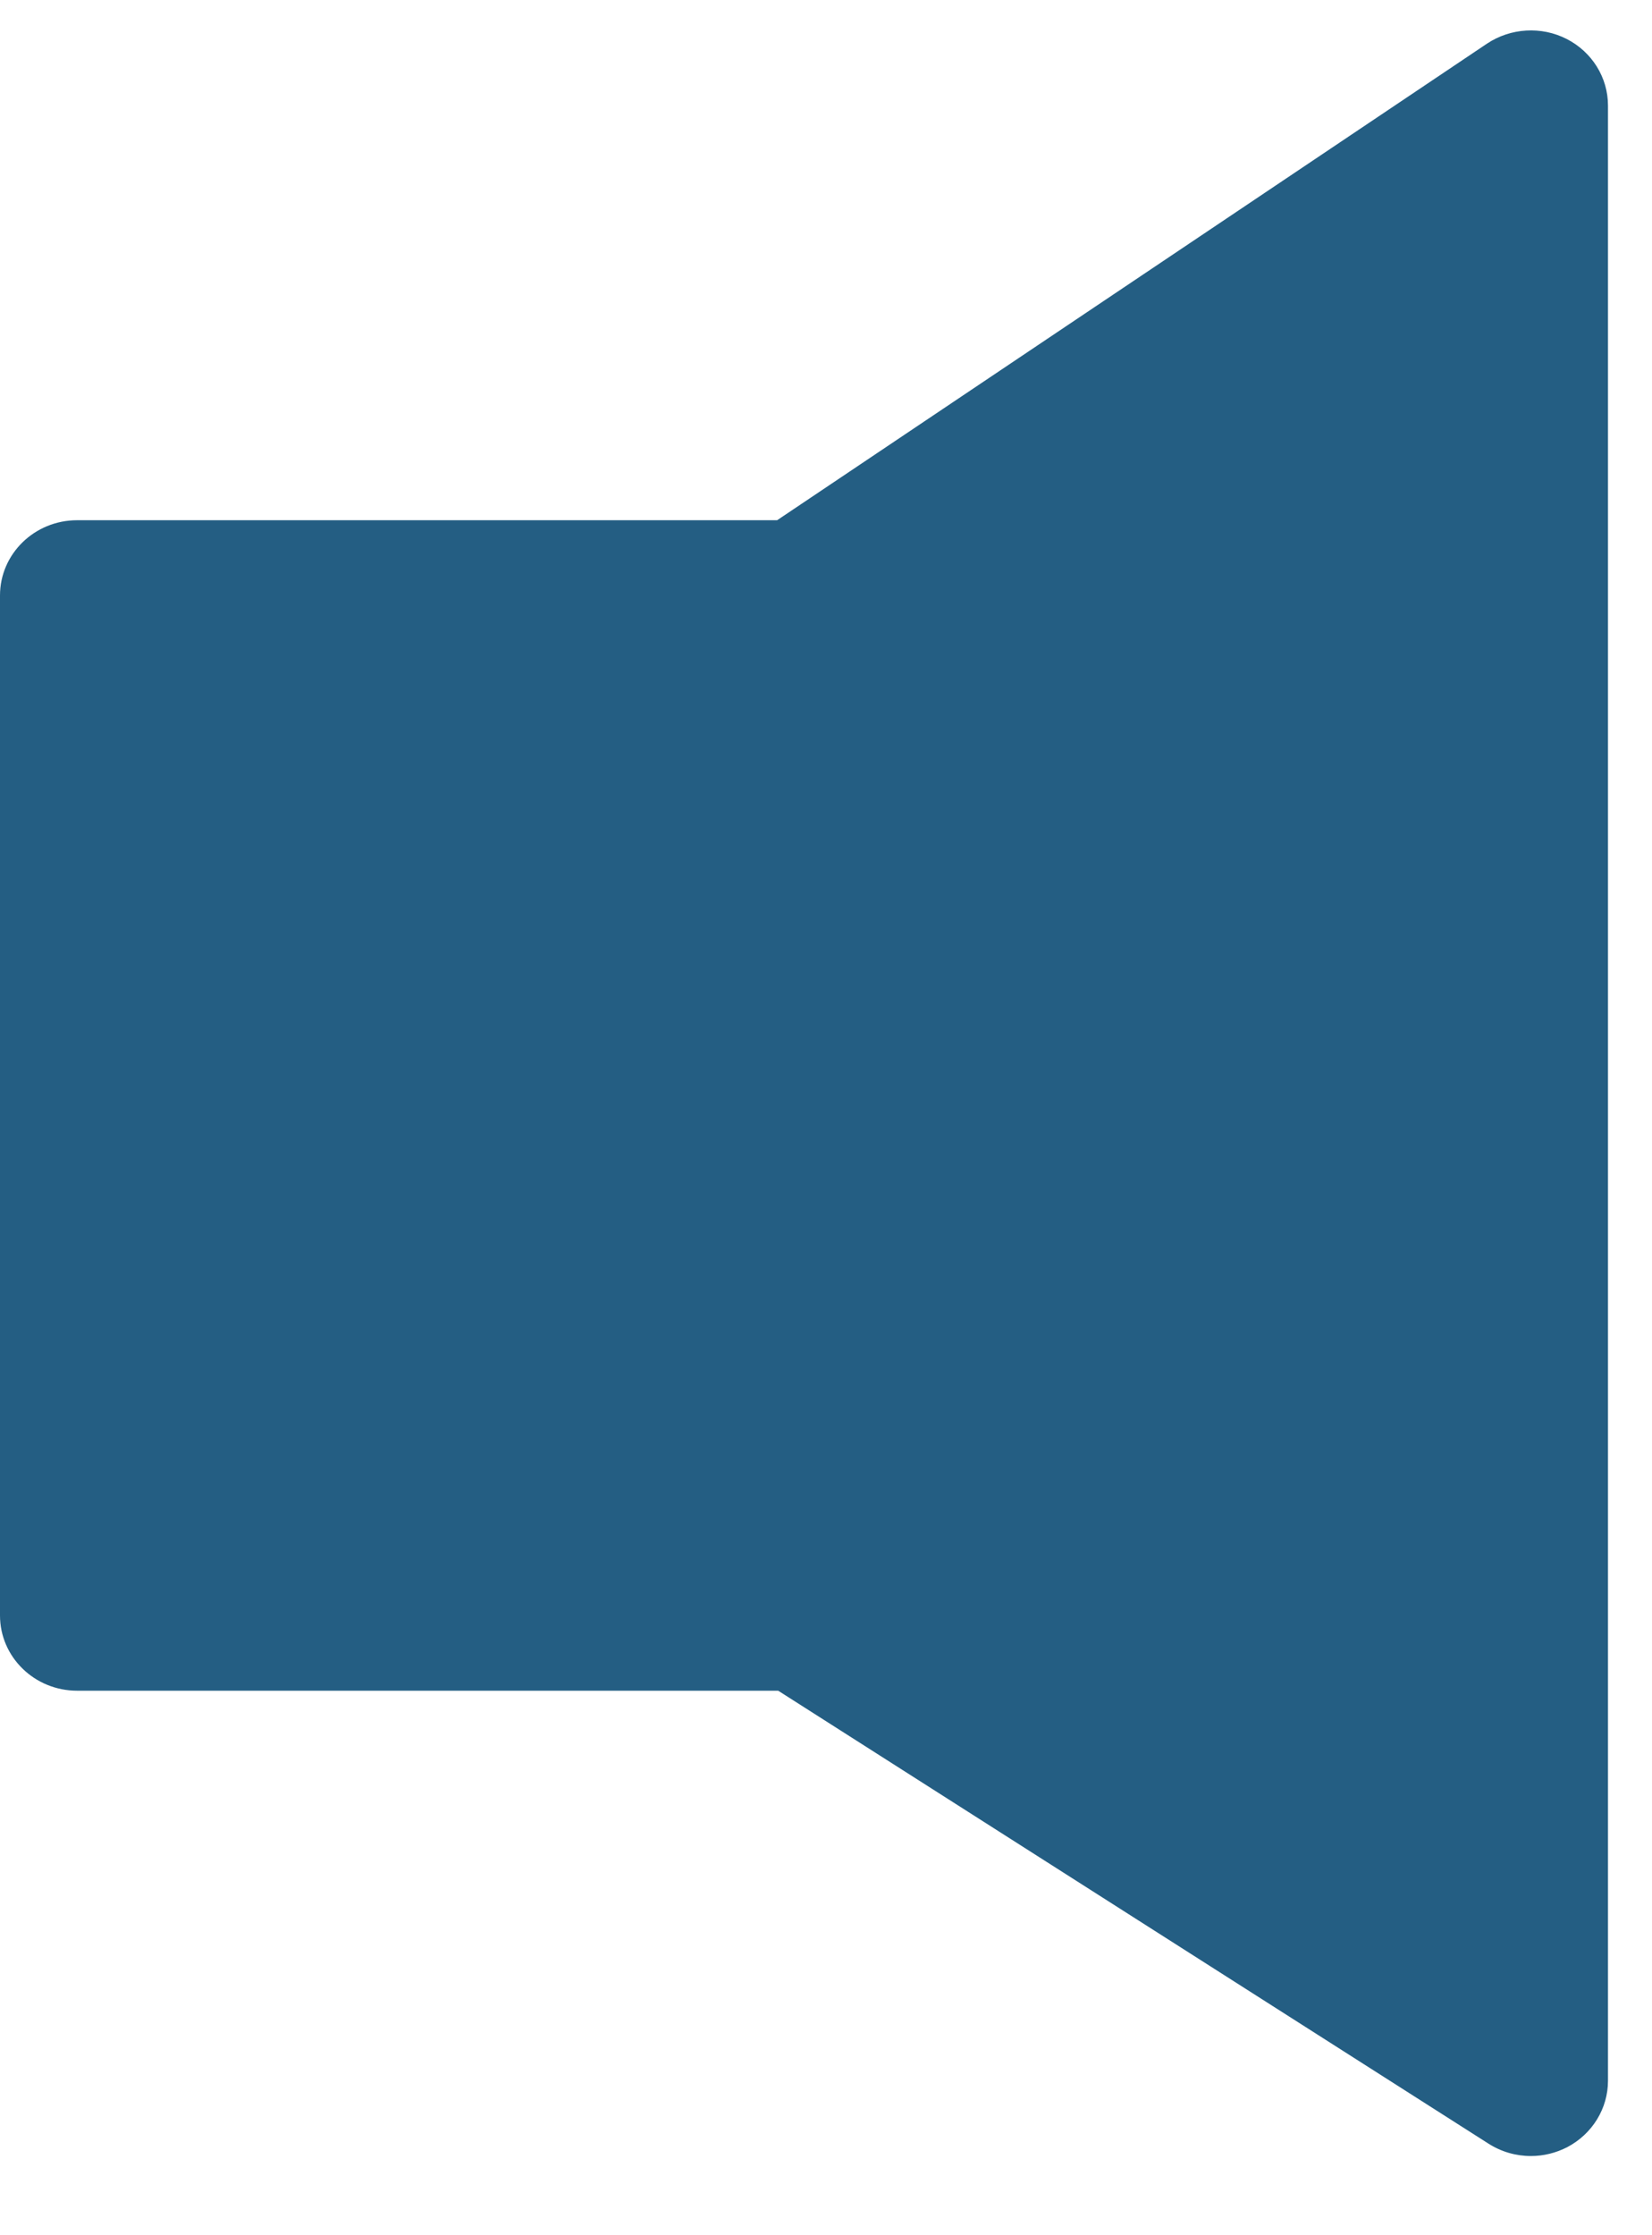 <?xml version="1.0" encoding="UTF-8" standalone="no"?>
<svg width="17px" height="23px" viewBox="0 0 17 23" version="1.1" xmlns="http://www.w3.org/2000/svg" xmlns:xlink="http://www.w3.org/1999/xlink">
    <!-- Generator: Sketch 39 (31667) - http://www.bohemiancoding.com/sketch -->
    <title>speaker</title>
    <desc>Created with Sketch.</desc>
    <defs></defs>
    <g id="Page-1" stroke="none" stroke-width="1" fill="none" fill-rule="evenodd">
        <g id="03" transform="translate(-15, -288)" fill="#245E83">
            <g id="speaker" transform="translate(15, 288)">
                <g id="Group">
                    <g id="Shape">
                        <path d="M16.122,0.401 C15.861,0.268 15.546,0.287 15.302,0.449 L7.997,5.353 L0.794,5.353 C0.355,5.353 0,5.7 0,6.127 L0,16.623 C0,17.05 0.355,17.397 0.794,17.397 L8.008,17.397 L15.318,22.058 C15.45,22.142 15.601,22.185 15.753,22.185 C15.883,22.185 16.012,22.154 16.131,22.092 C16.387,21.956 16.547,21.695 16.547,21.411 L16.547,1.086 C16.547,0.799 16.384,0.535 16.122,0.401 L16.122,0.401 Z"></path>
                    </g>
                </g>
            </g>
        </g>
    </g>
</svg>